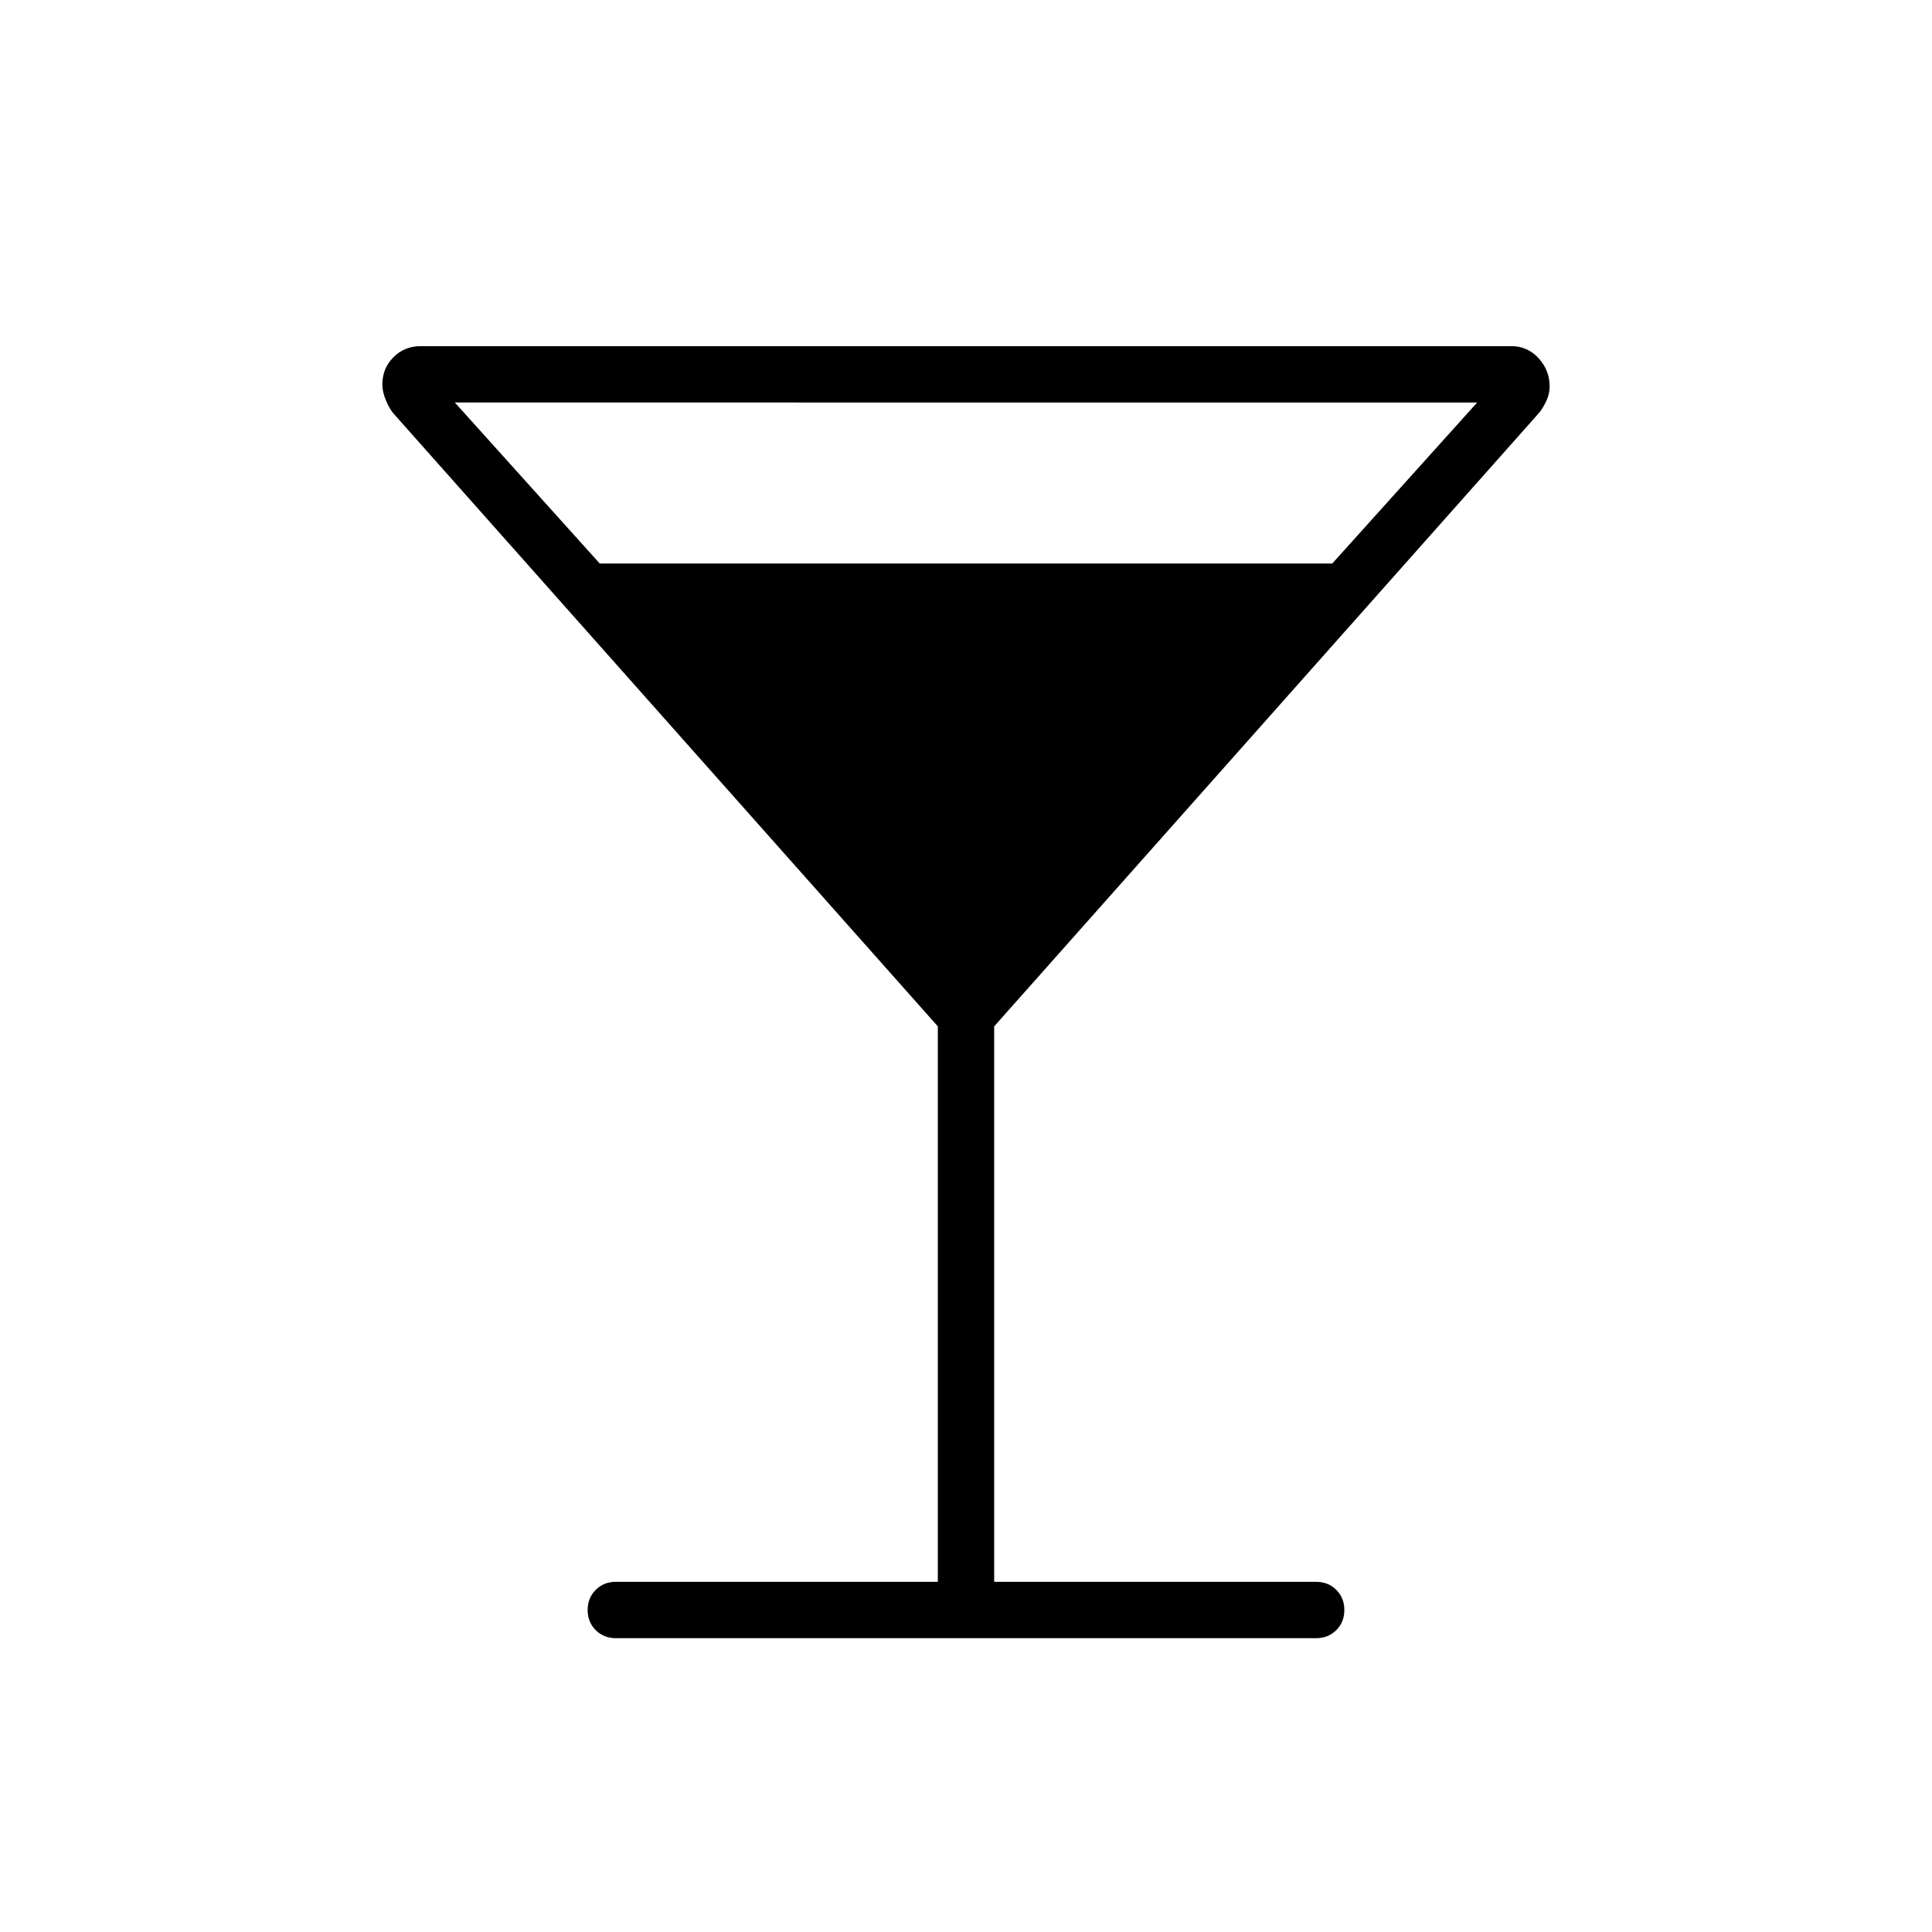 <svg xmlns="http://www.w3.org/2000/svg" height="24" width="24"><path d="M7.65 20.35q-.15 0-.25-.1T7.3 20q0-.15.1-.25t.25-.1h4v-6.9L4.9 5.15q-.05-.05-.1-.163-.05-.112-.05-.212 0-.2.138-.338.137-.137.337-.137h13.55q.2 0 .338.15.137.15.137.35 0 .1-.05.2t-.1.15l-6.75 7.6v6.9h4q.15 0 .25.1t.1.25q0 .15-.1.25t-.25.1ZM7.45 7h9.1l1.8-2H5.65Z"/></svg>